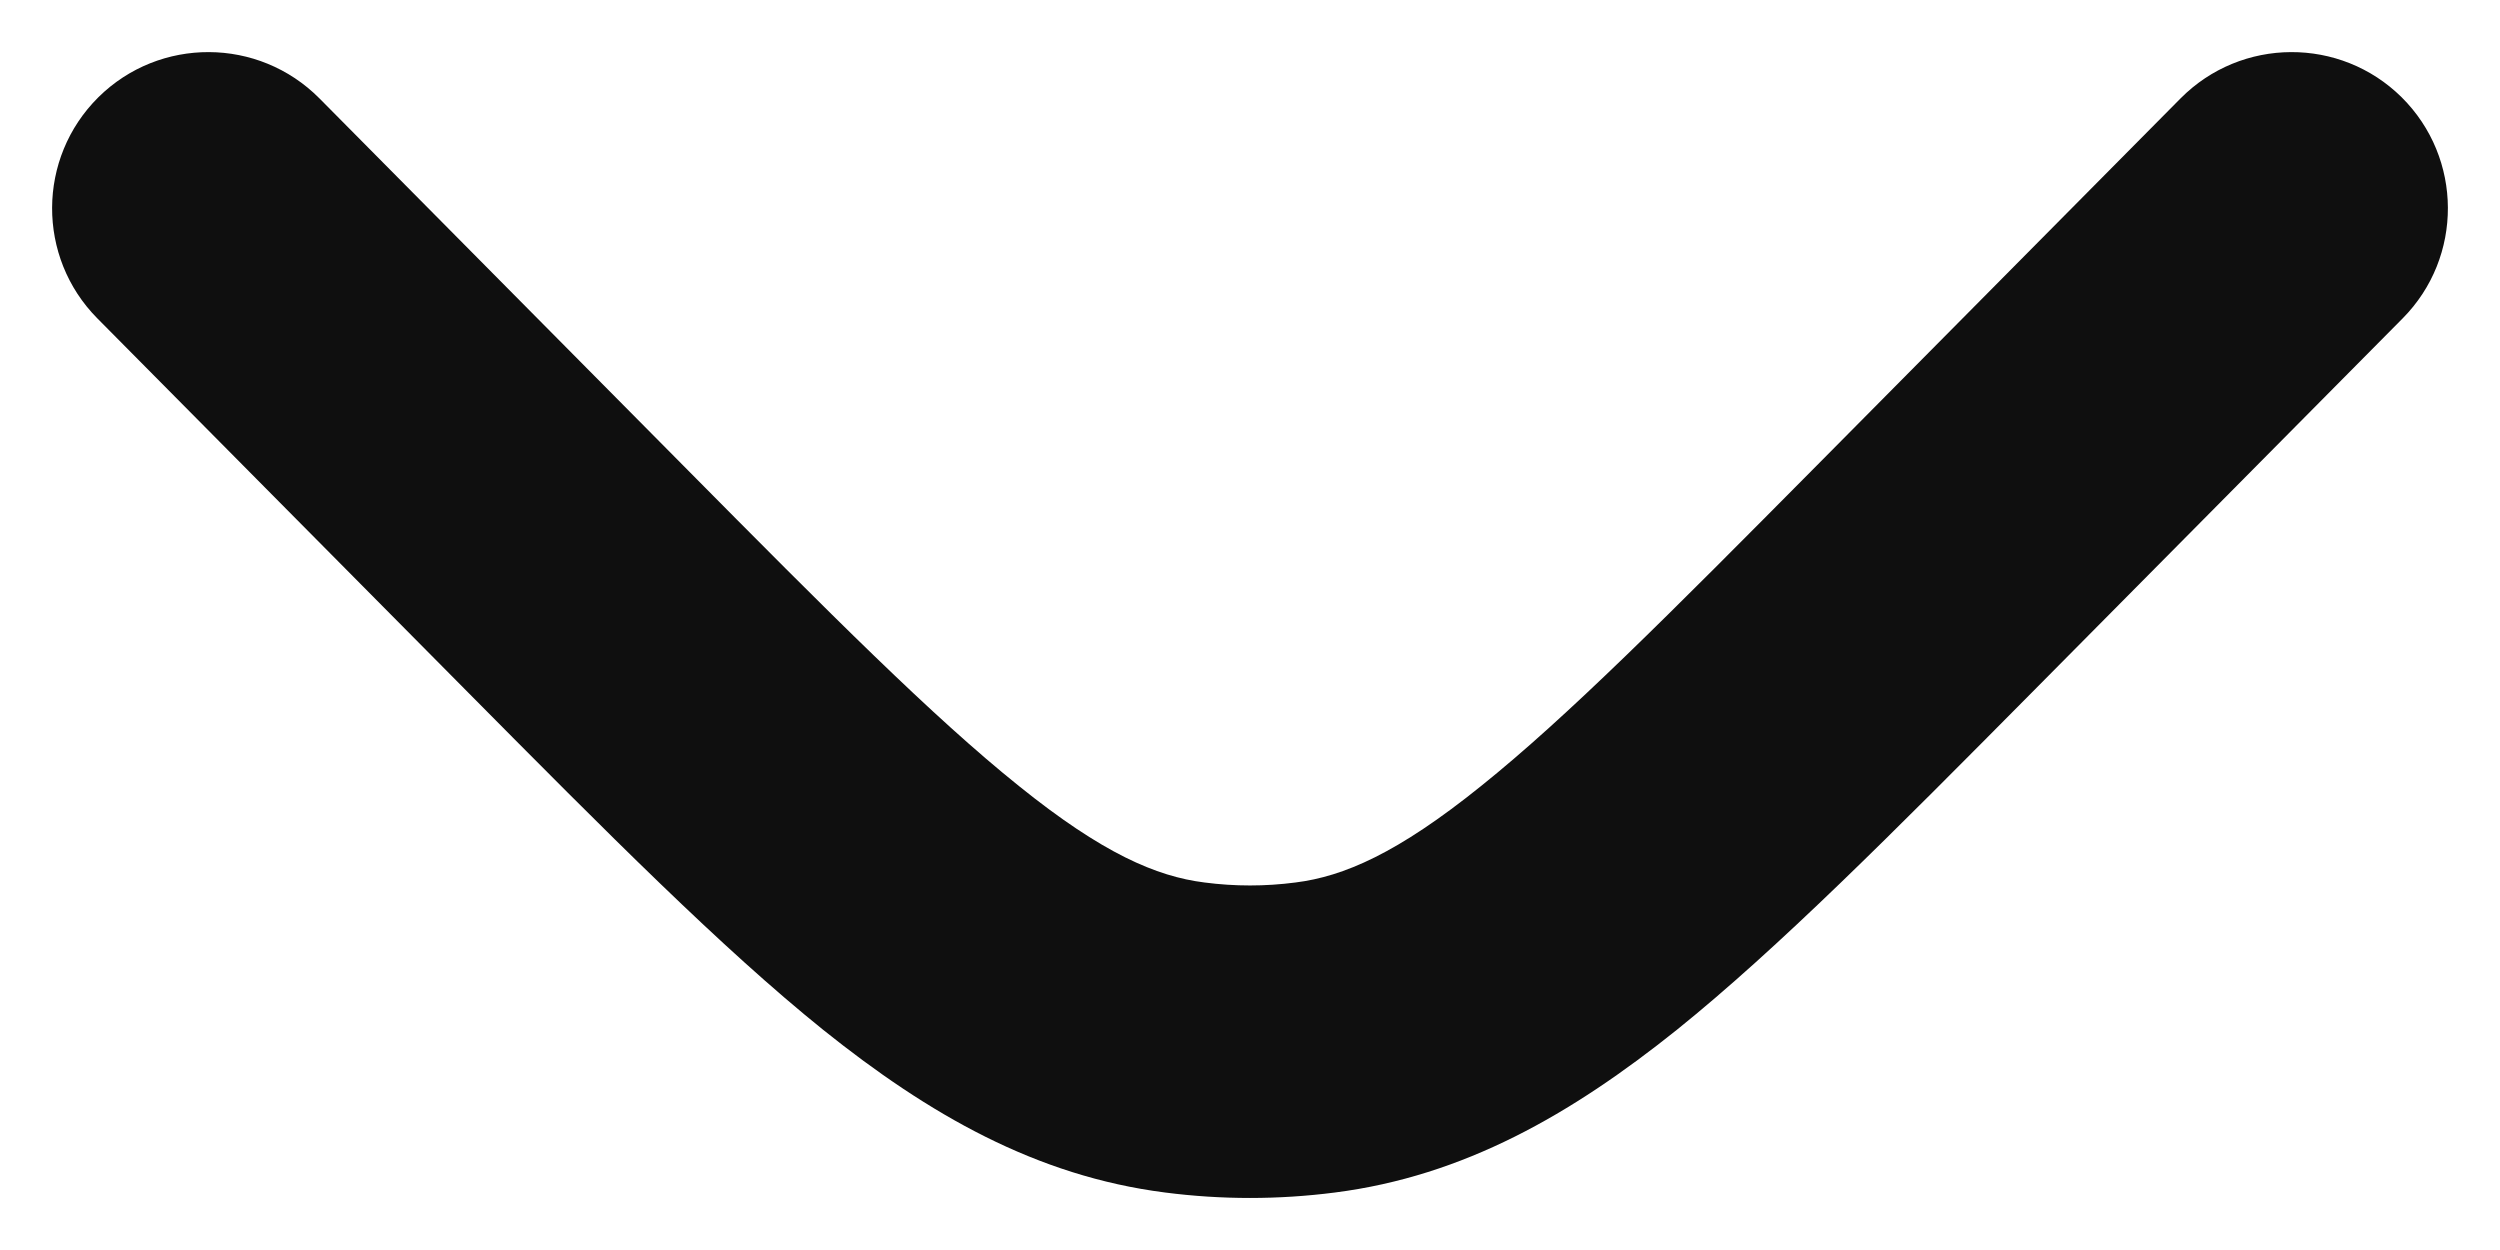 <svg width="12" height="6" viewBox="0 0 12 6" fill="none" xmlns="http://www.w3.org/2000/svg">
<path d="M11.533 1.528C11.824 1.234 11.822 0.759 11.528 0.467C11.234 0.176 10.759 0.178 10.467 0.472L8.72 2.235C8.011 2.95 7.523 3.441 7.109 3.773C6.708 4.096 6.45 4.207 6.218 4.236C6.073 4.255 5.927 4.255 5.782 4.236C5.55 4.207 5.292 4.096 4.891 3.773C4.477 3.441 3.989 2.951 3.28 2.235L1.533 0.472C1.241 0.178 0.766 0.176 0.472 0.467C0.178 0.759 0.176 1.234 0.467 1.528L2.246 3.323C2.916 3.999 3.464 4.551 3.951 4.943C4.459 5.35 4.974 5.645 5.592 5.724C5.863 5.759 6.137 5.759 6.408 5.724C7.026 5.645 7.541 5.35 8.049 4.943C8.536 4.551 9.084 3.999 9.754 3.323L11.533 1.528Z" fill="#0F0F0F"/>
</svg>
